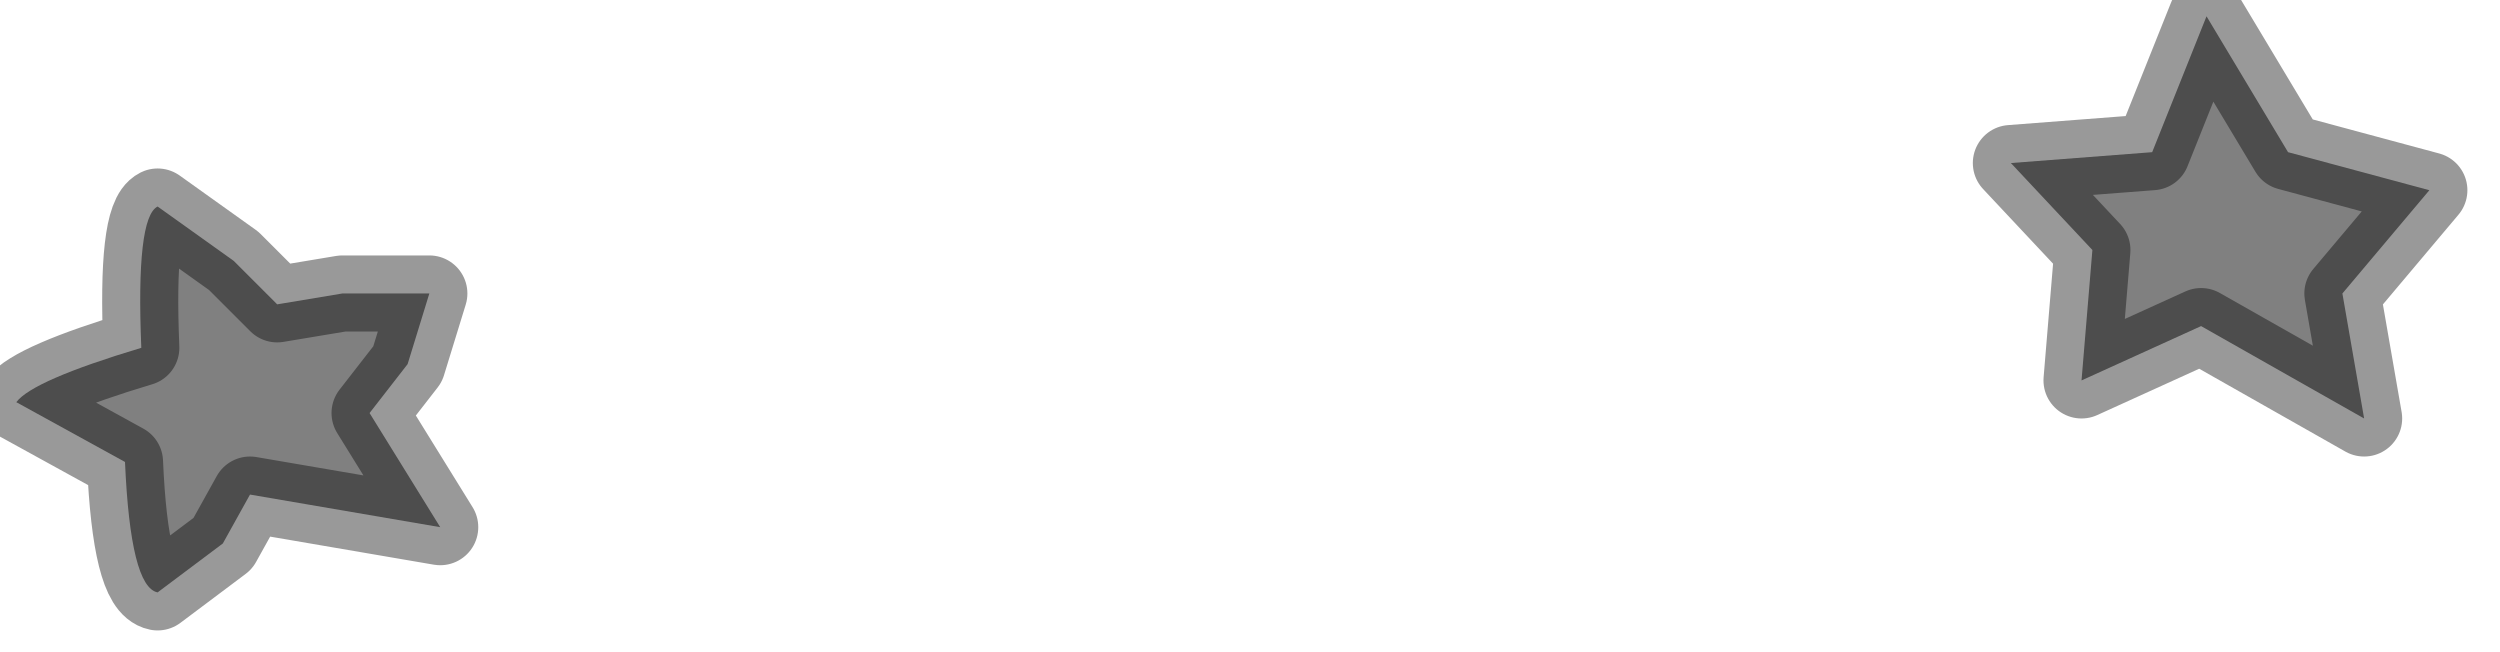<?xml version="1.0" encoding="utf-8"?>
<svg version="1.1" id="Layer_1"
xmlns="http://www.w3.org/2000/svg"
xmlns:xlink="http://www.w3.org/1999/xlink"
width="23px" height="6px"
xml:space="preserve">
<g id="PathID_2350" transform="matrix(1, 0, 0, 1, 0.15, 0.15)">
<path style="fill:#808080;fill-opacity:1" d="M22.2 1.6L21.4 2.55L21.6 3.7L20.1 2.85L19 3.35L19.1 2.15L18.35 1.35L19.65 1.25L20.15 0L20.9 1.25L22.2 1.6M3.8 2.55L3.6 3.2L3.25 3.65L3.9 4.7L2.15 4.4L1.9 4.85L1.3 5.3Q1.05 5.25 1 4.1L0 3.55Q0.15 3.35 1.15 3.05Q1.1 1.85 1.3 1.75L2 2.25L2.4 2.65L3 2.55L3.8 2.55" />
<path style="fill:none;stroke-width:0.7;stroke-linecap:round;stroke-linejoin:round;stroke-miterlimit:3;stroke:#000000;stroke-opacity:0.4" d="M20.9 1.25L20.15 0L19.65 1.25L18.35 1.35L19.1 2.15L19 3.35L20.1 2.85L21.6 3.7L21.4 2.55L22.2 1.6L20.9 1.25z" />
<path style="fill:none;stroke-width:0.7;stroke-linecap:round;stroke-linejoin:round;stroke-miterlimit:3;stroke:#000000;stroke-opacity:0.4" d="M3.8 2.55L3.6 3.2L3.25 3.65L3.9 4.7L2.15 4.4L1.9 4.85L1.3 5.3Q1.05 5.25 1 4.1L0 3.55Q0.15 3.35 1.15 3.05Q1.1 1.85 1.3 1.75L2 2.25L2.4 2.65L3 2.55L3.8 2.55z" />
</g>
</svg>
